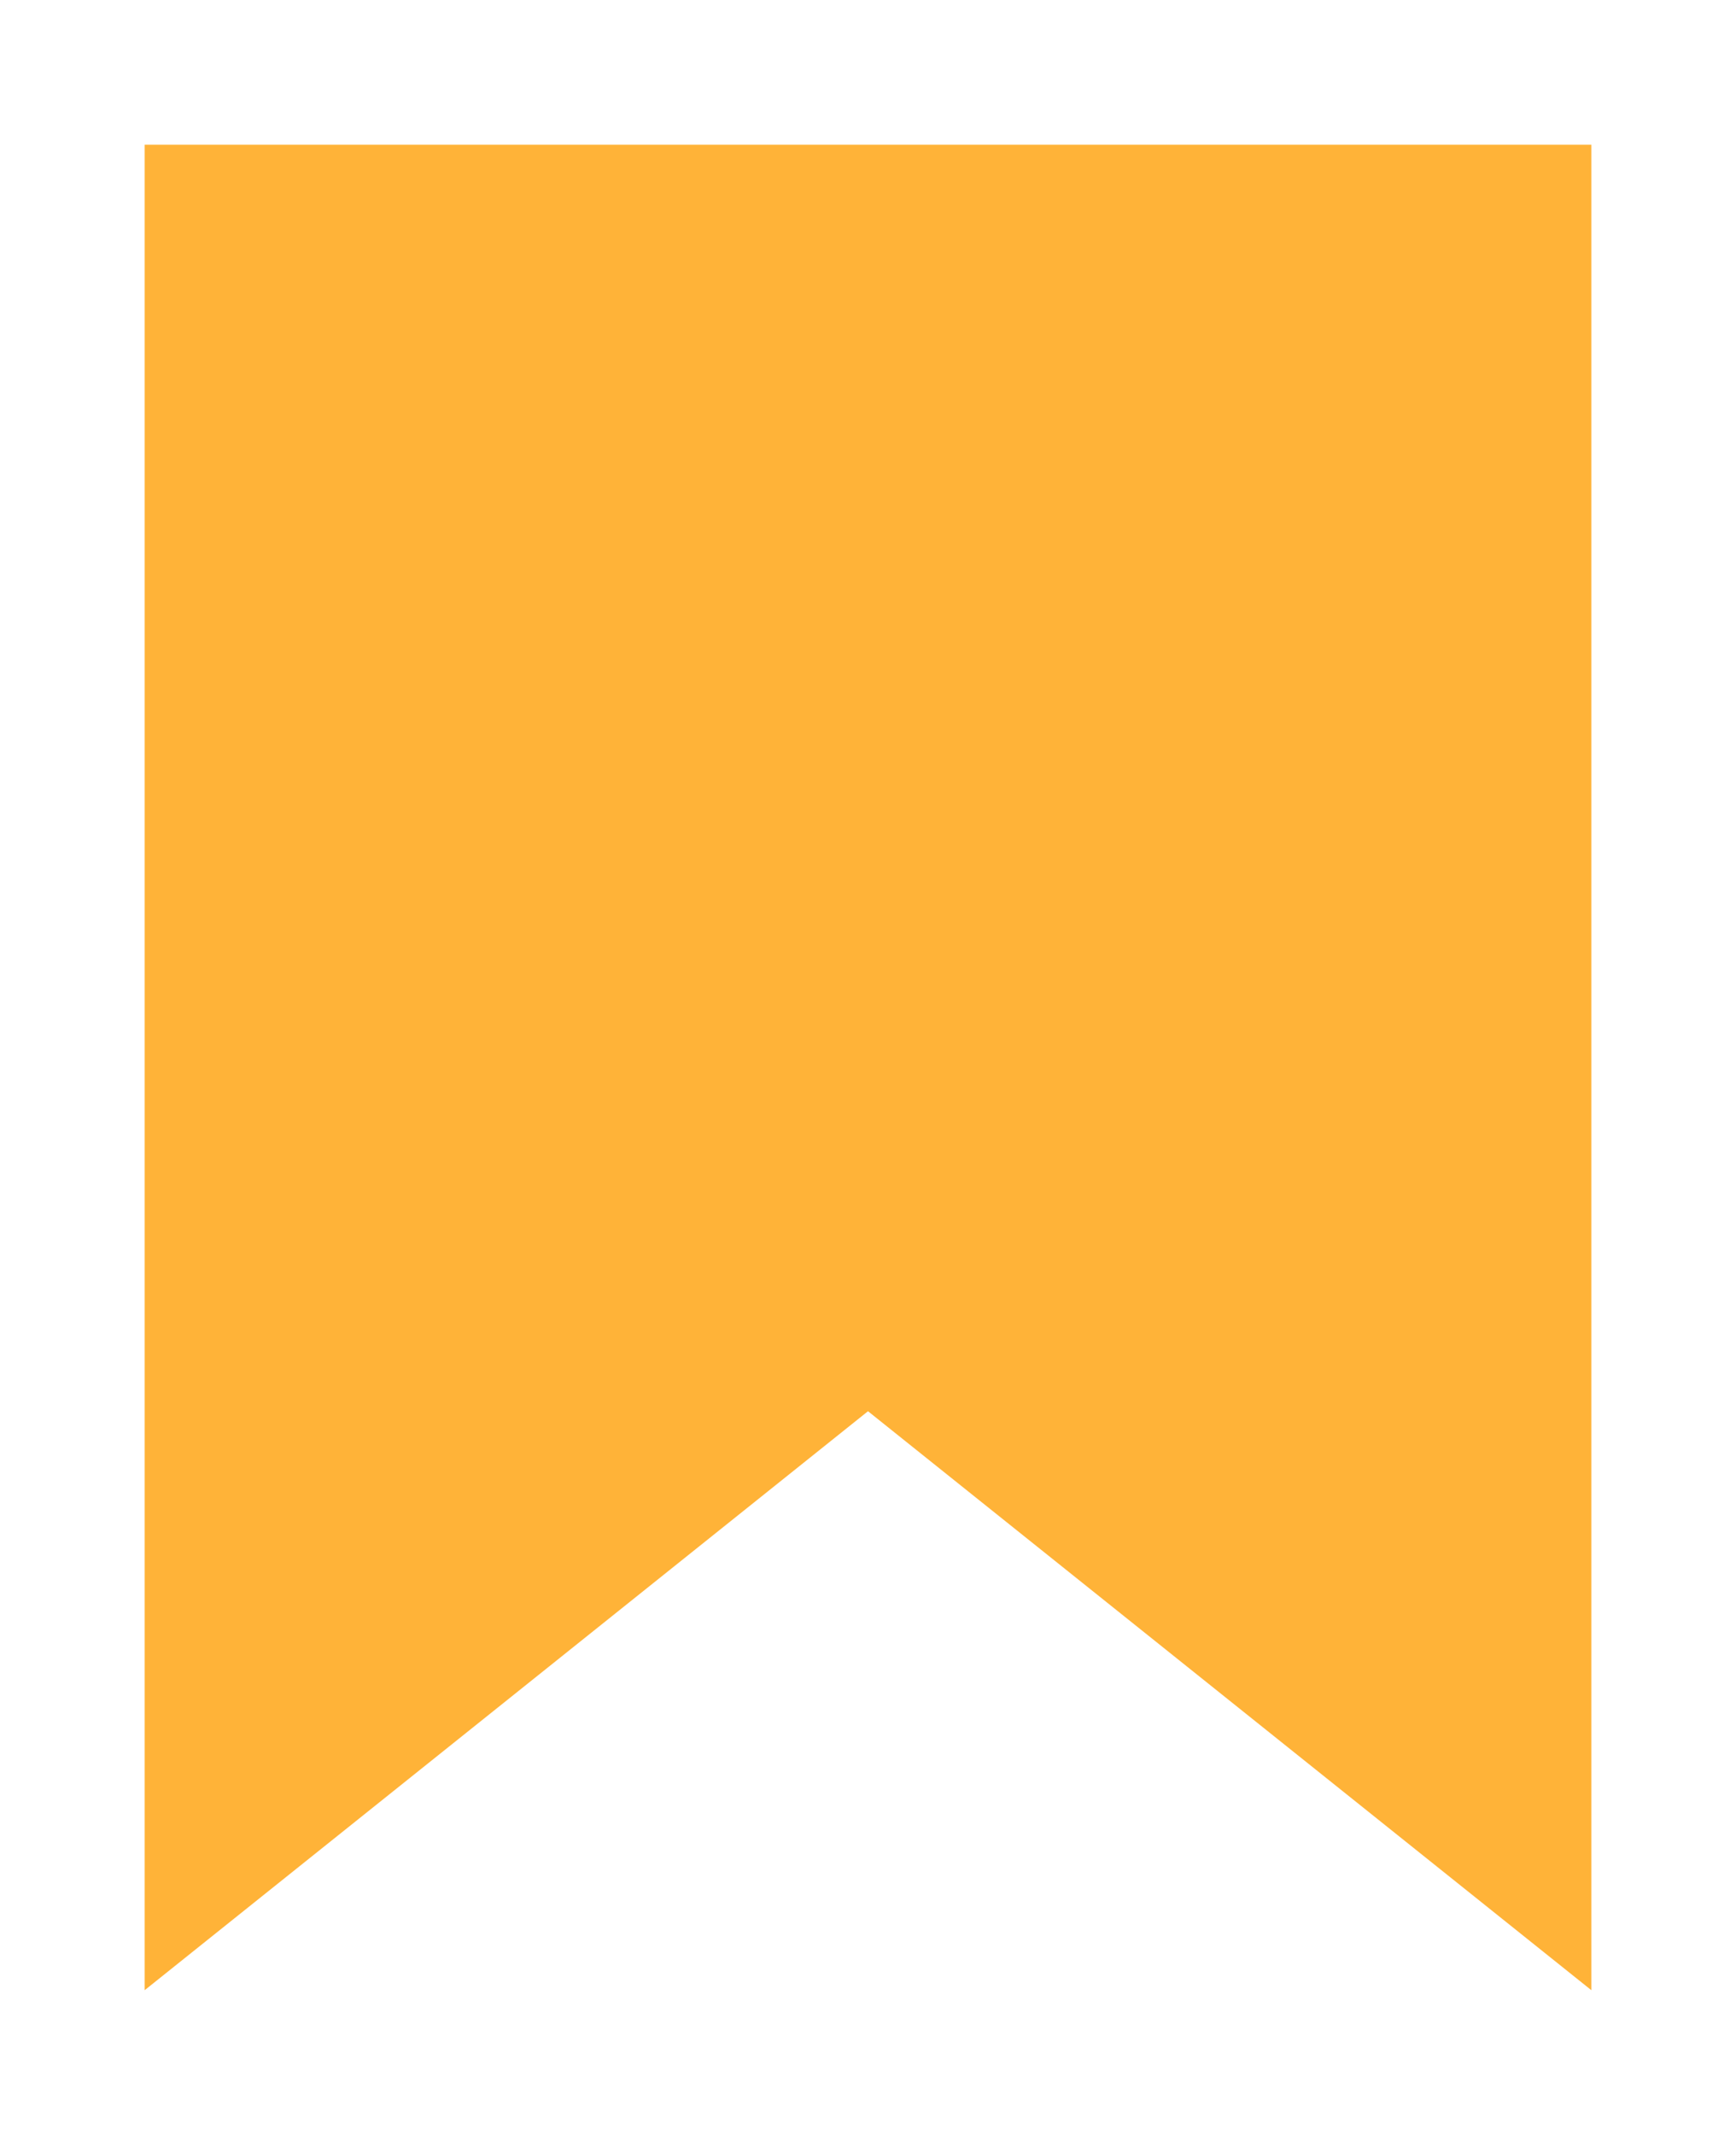 <svg width="48" height="59" viewBox="0 0 48 59" fill="none" xmlns="http://www.w3.org/2000/svg">
<g filter="url(#filter0_d_801_1174)">
<path d="M40 0H0V51L20 35L40 51V0Z" fill="#FFB338"/>
</g>
<defs>
<filter id="filter0_d_801_1174" x="0" y="0" width="48" height="59" filterUnits="userSpaceOnUse" color-interpolation-filters="sRGB">
<feFlood flood-opacity="0" result="BackgroundImageFix"/>
<feColorMatrix in="SourceAlpha" type="matrix" values="0 0 0 0 0 0 0 0 0 0 0 0 0 0 0 0 0 0 127 0" result="hardAlpha"/>
<feOffset dx="4" dy="4"/>
<feGaussianBlur stdDeviation="2"/>
<feComposite in2="hardAlpha" operator="out"/>
<feColorMatrix type="matrix" values="0 0 0 0 0 0 0 0 0 0 0 0 0 0 0 0 0 0 0.25 0"/>
<feBlend mode="normal" in2="BackgroundImageFix" result="effect1_dropShadow_801_1174"/>
<feBlend mode="normal" in="SourceGraphic" in2="effect1_dropShadow_801_1174" result="shape"/>
</filter>
</defs>
</svg>
